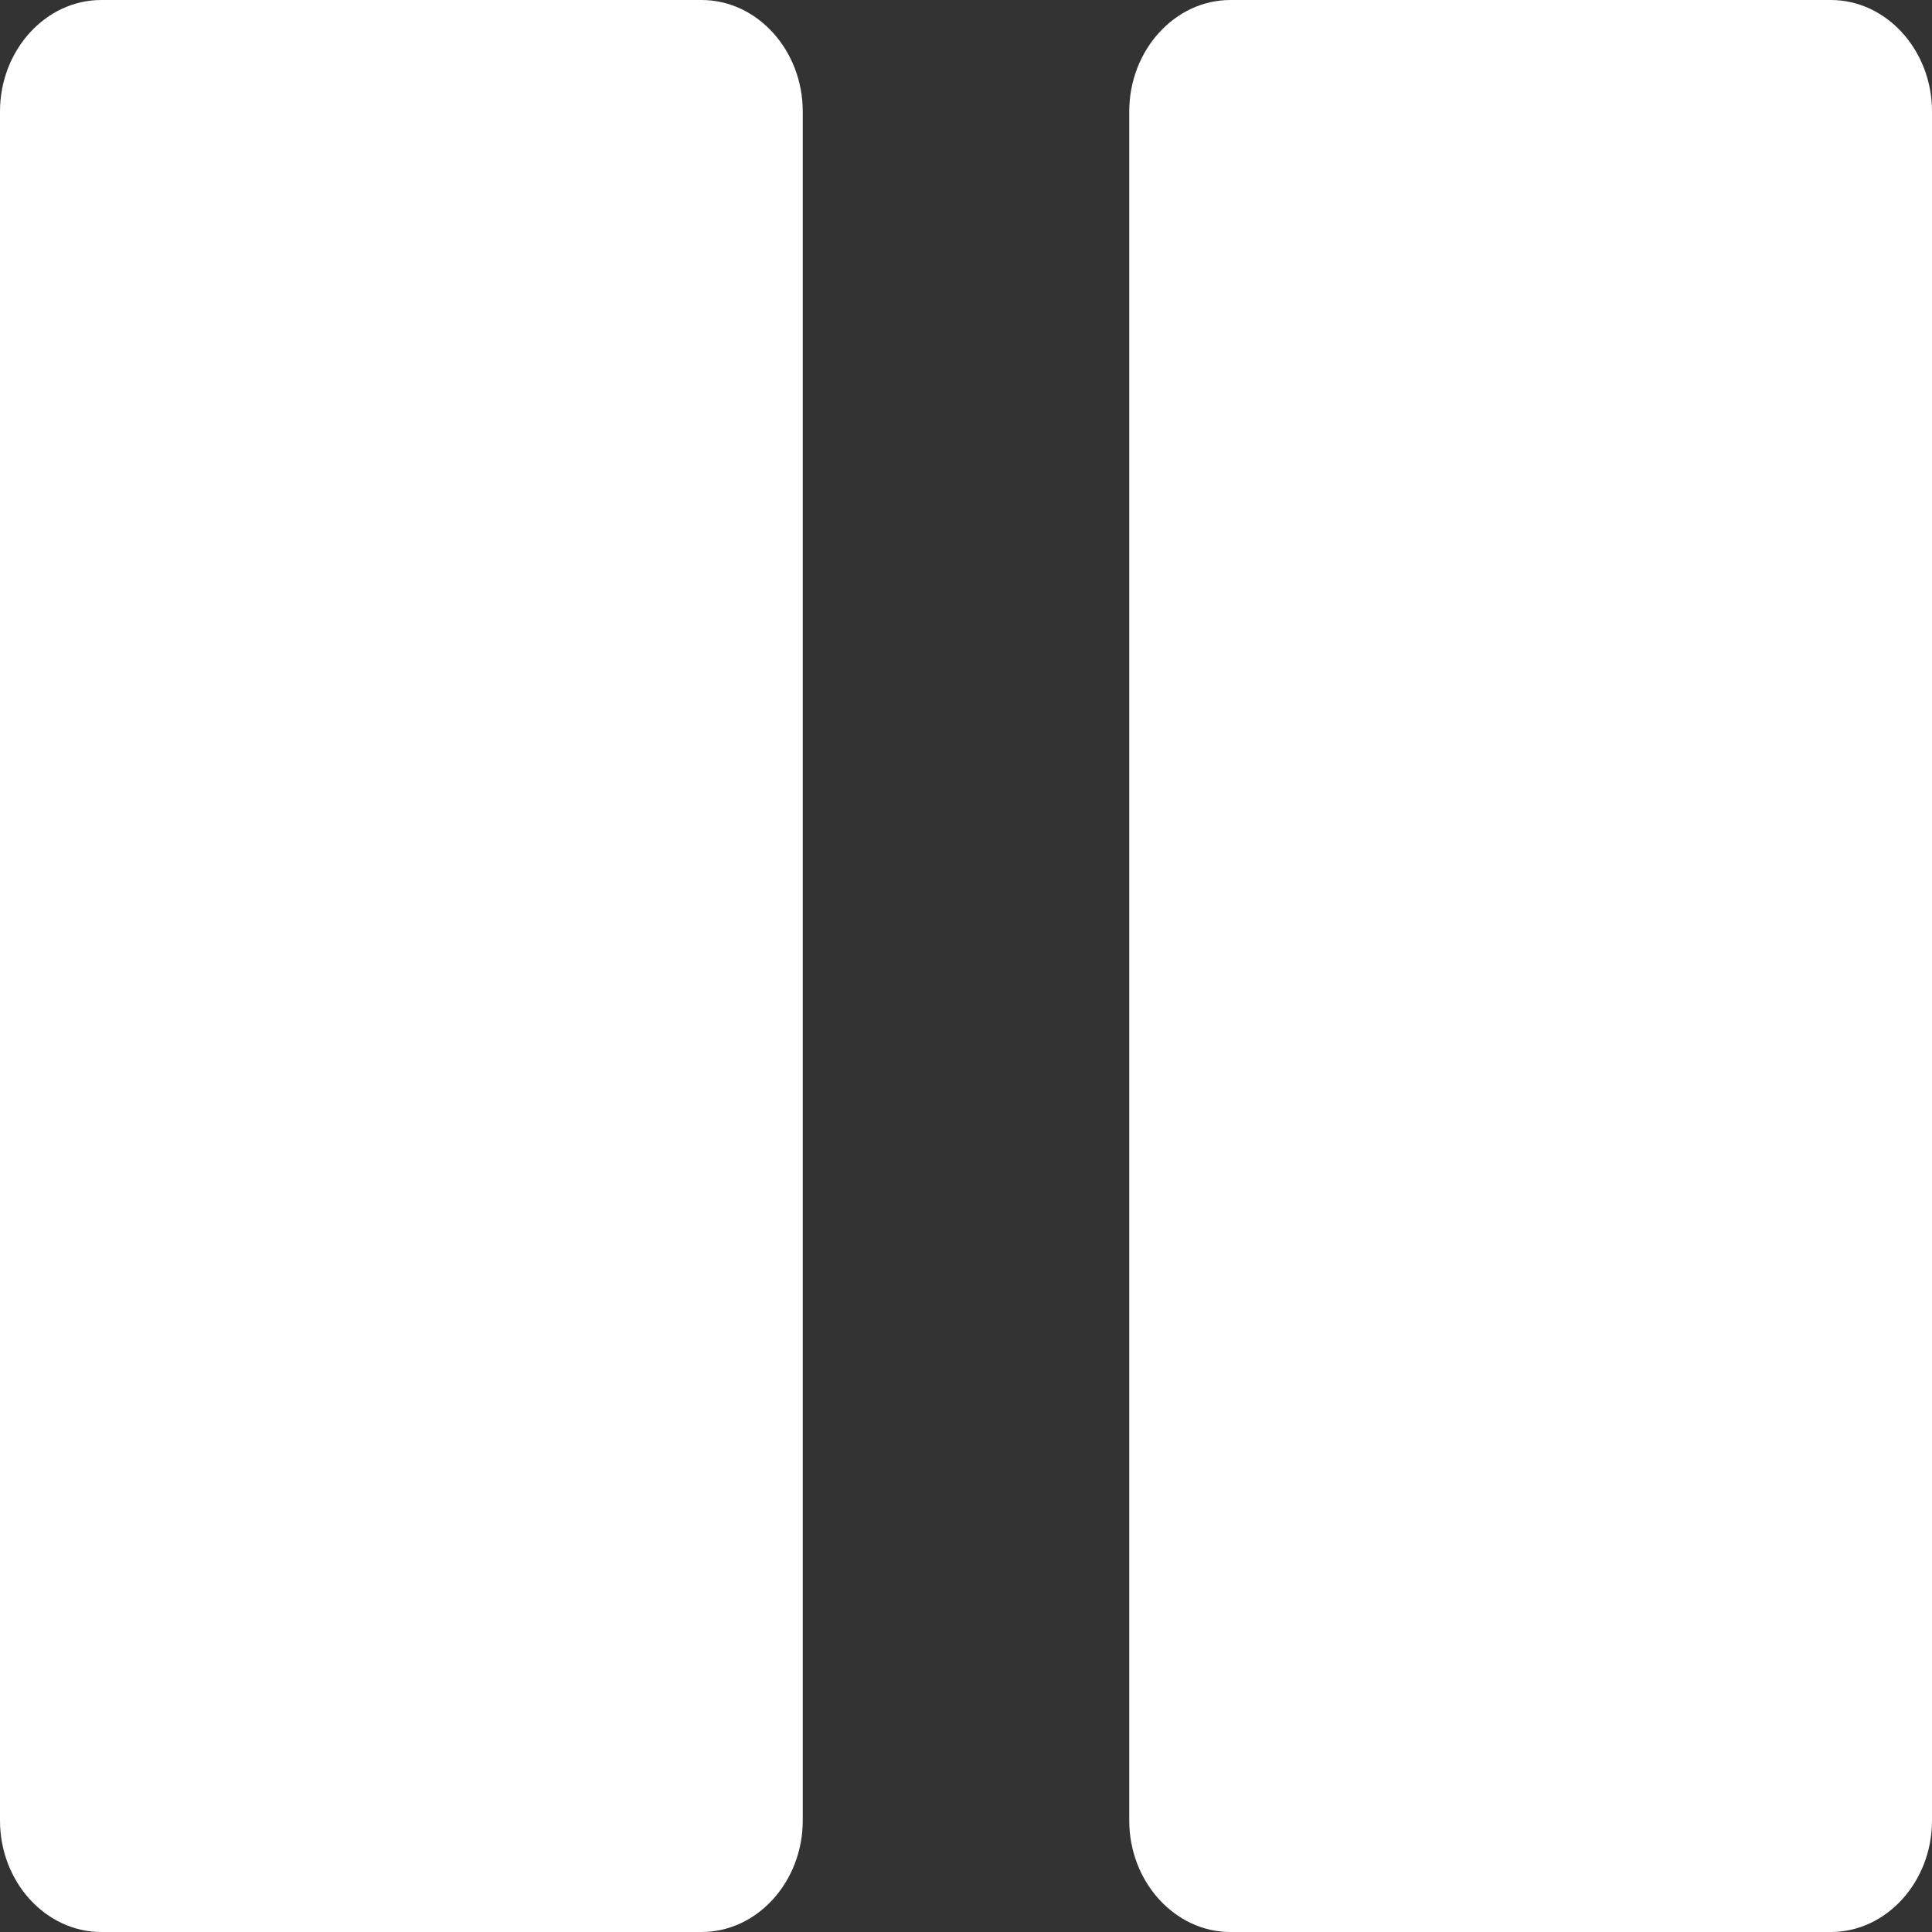 <svg 
 xmlns="http://www.w3.org/2000/svg"
 xmlns:xlink="http://www.w3.org/1999/xlink"
 width="12px" height="12px">
<rect width="100%" height="100%" fill="#333333" stroke="none"/>
<path fill-rule="evenodd"  fill="rgb(255, 255, 255)"
 d="M4.986,11.308 C4.986,11.688 4.703,12.000 4.358,12.000 L0.629,12.000 C0.283,12.000 -0.000,11.688 -0.000,11.308 L-0.000,0.692 C-0.000,0.312 0.283,0.000 0.629,0.000 L4.358,0.000 C4.703,0.000 4.986,0.312 4.986,0.692 L4.986,11.308 ZM12.000,11.308 C12.000,11.688 11.717,12.000 11.372,12.000 L7.642,12.000 C7.297,12.000 7.014,11.688 7.014,11.308 L7.014,0.692 C7.014,0.312 7.297,0.000 7.642,0.000 L11.372,0.000 C11.717,0.000 12.000,0.312 12.000,0.692 L12.000,11.308 Z"/>
</svg>
